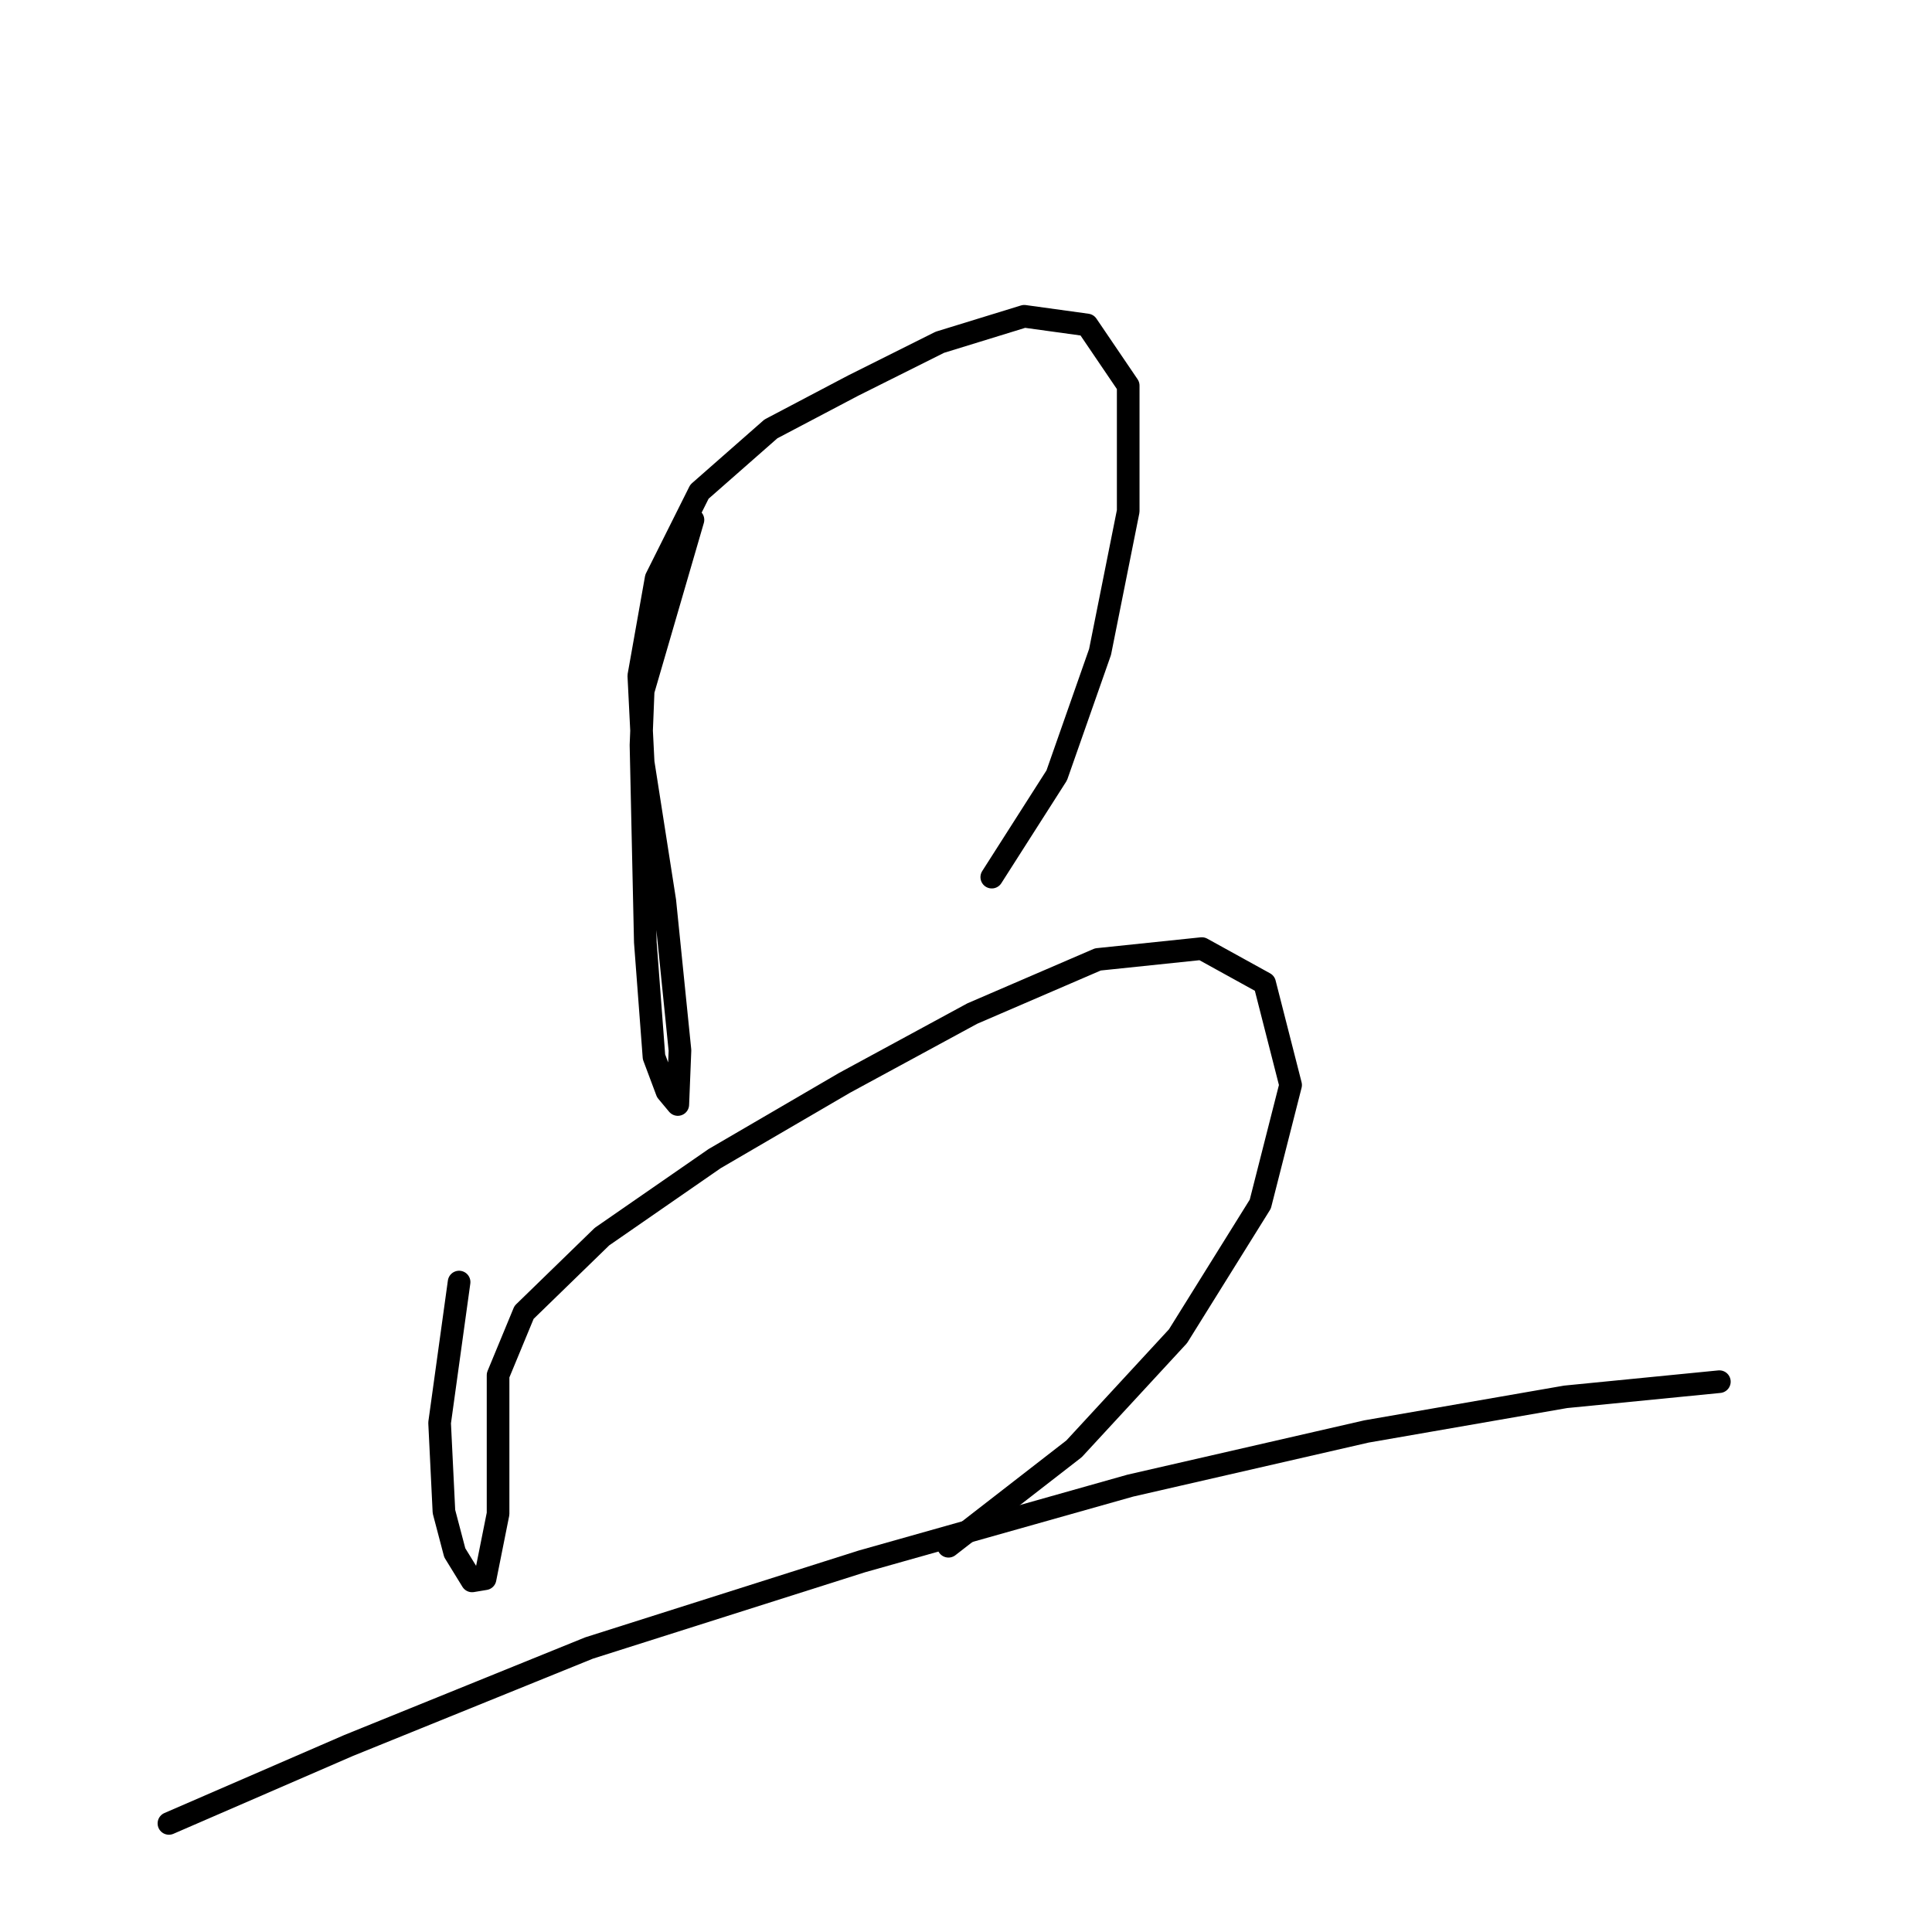 <?xml version="1.0" standalone="no"?>
    <svg width="256" height="256" xmlns="http://www.w3.org/2000/svg" version="1.1">
    <polyline stroke="black" stroke-width="3" stroke-linecap="round" fill="transparent" stroke-linejoin="round" points="91.82 68.882 85.221 91.549 84.934 98.722 85.508 124.833 86.656 140.04 88.377 144.631 89.812 146.352 90.099 139.179 88.09 119.381 85.221 101.018 84.647 89.541 86.942 76.629 92.681 65.152 102.15 56.831 113.053 51.092 124.53 45.354 135.72 41.91 144.041 43.058 149.493 51.092 149.493 67.734 145.763 86.384 140.024 102.739 131.416 116.225 131.416 116.225 " />
        <polyline stroke="black" stroke-width="3" stroke-linecap="round" fill="transparent" stroke-linejoin="round" points="60.832 169.88 58.25 188.531 58.824 200.295 60.258 205.746 62.554 209.477 64.275 209.19 65.997 200.582 65.997 191.113 65.997 182.218 69.44 173.897 79.769 163.855 94.69 153.525 111.905 143.483 128.834 134.301 145.476 127.128 159.248 125.693 167.569 130.284 171.012 143.77 166.995 159.551 156.092 177.054 142.32 191.974 125.678 204.886 125.678 204.886 " />
        <polyline stroke="black" stroke-width="3" stroke-linecap="round" fill="transparent" stroke-linejoin="round" points="22.384 241.612 46.199 231.283 78.048 218.371 114.201 206.894 149.78 196.852 181.055 189.678 207.452 185.088 227.824 183.079 227.824 183.079 " />
        </svg>